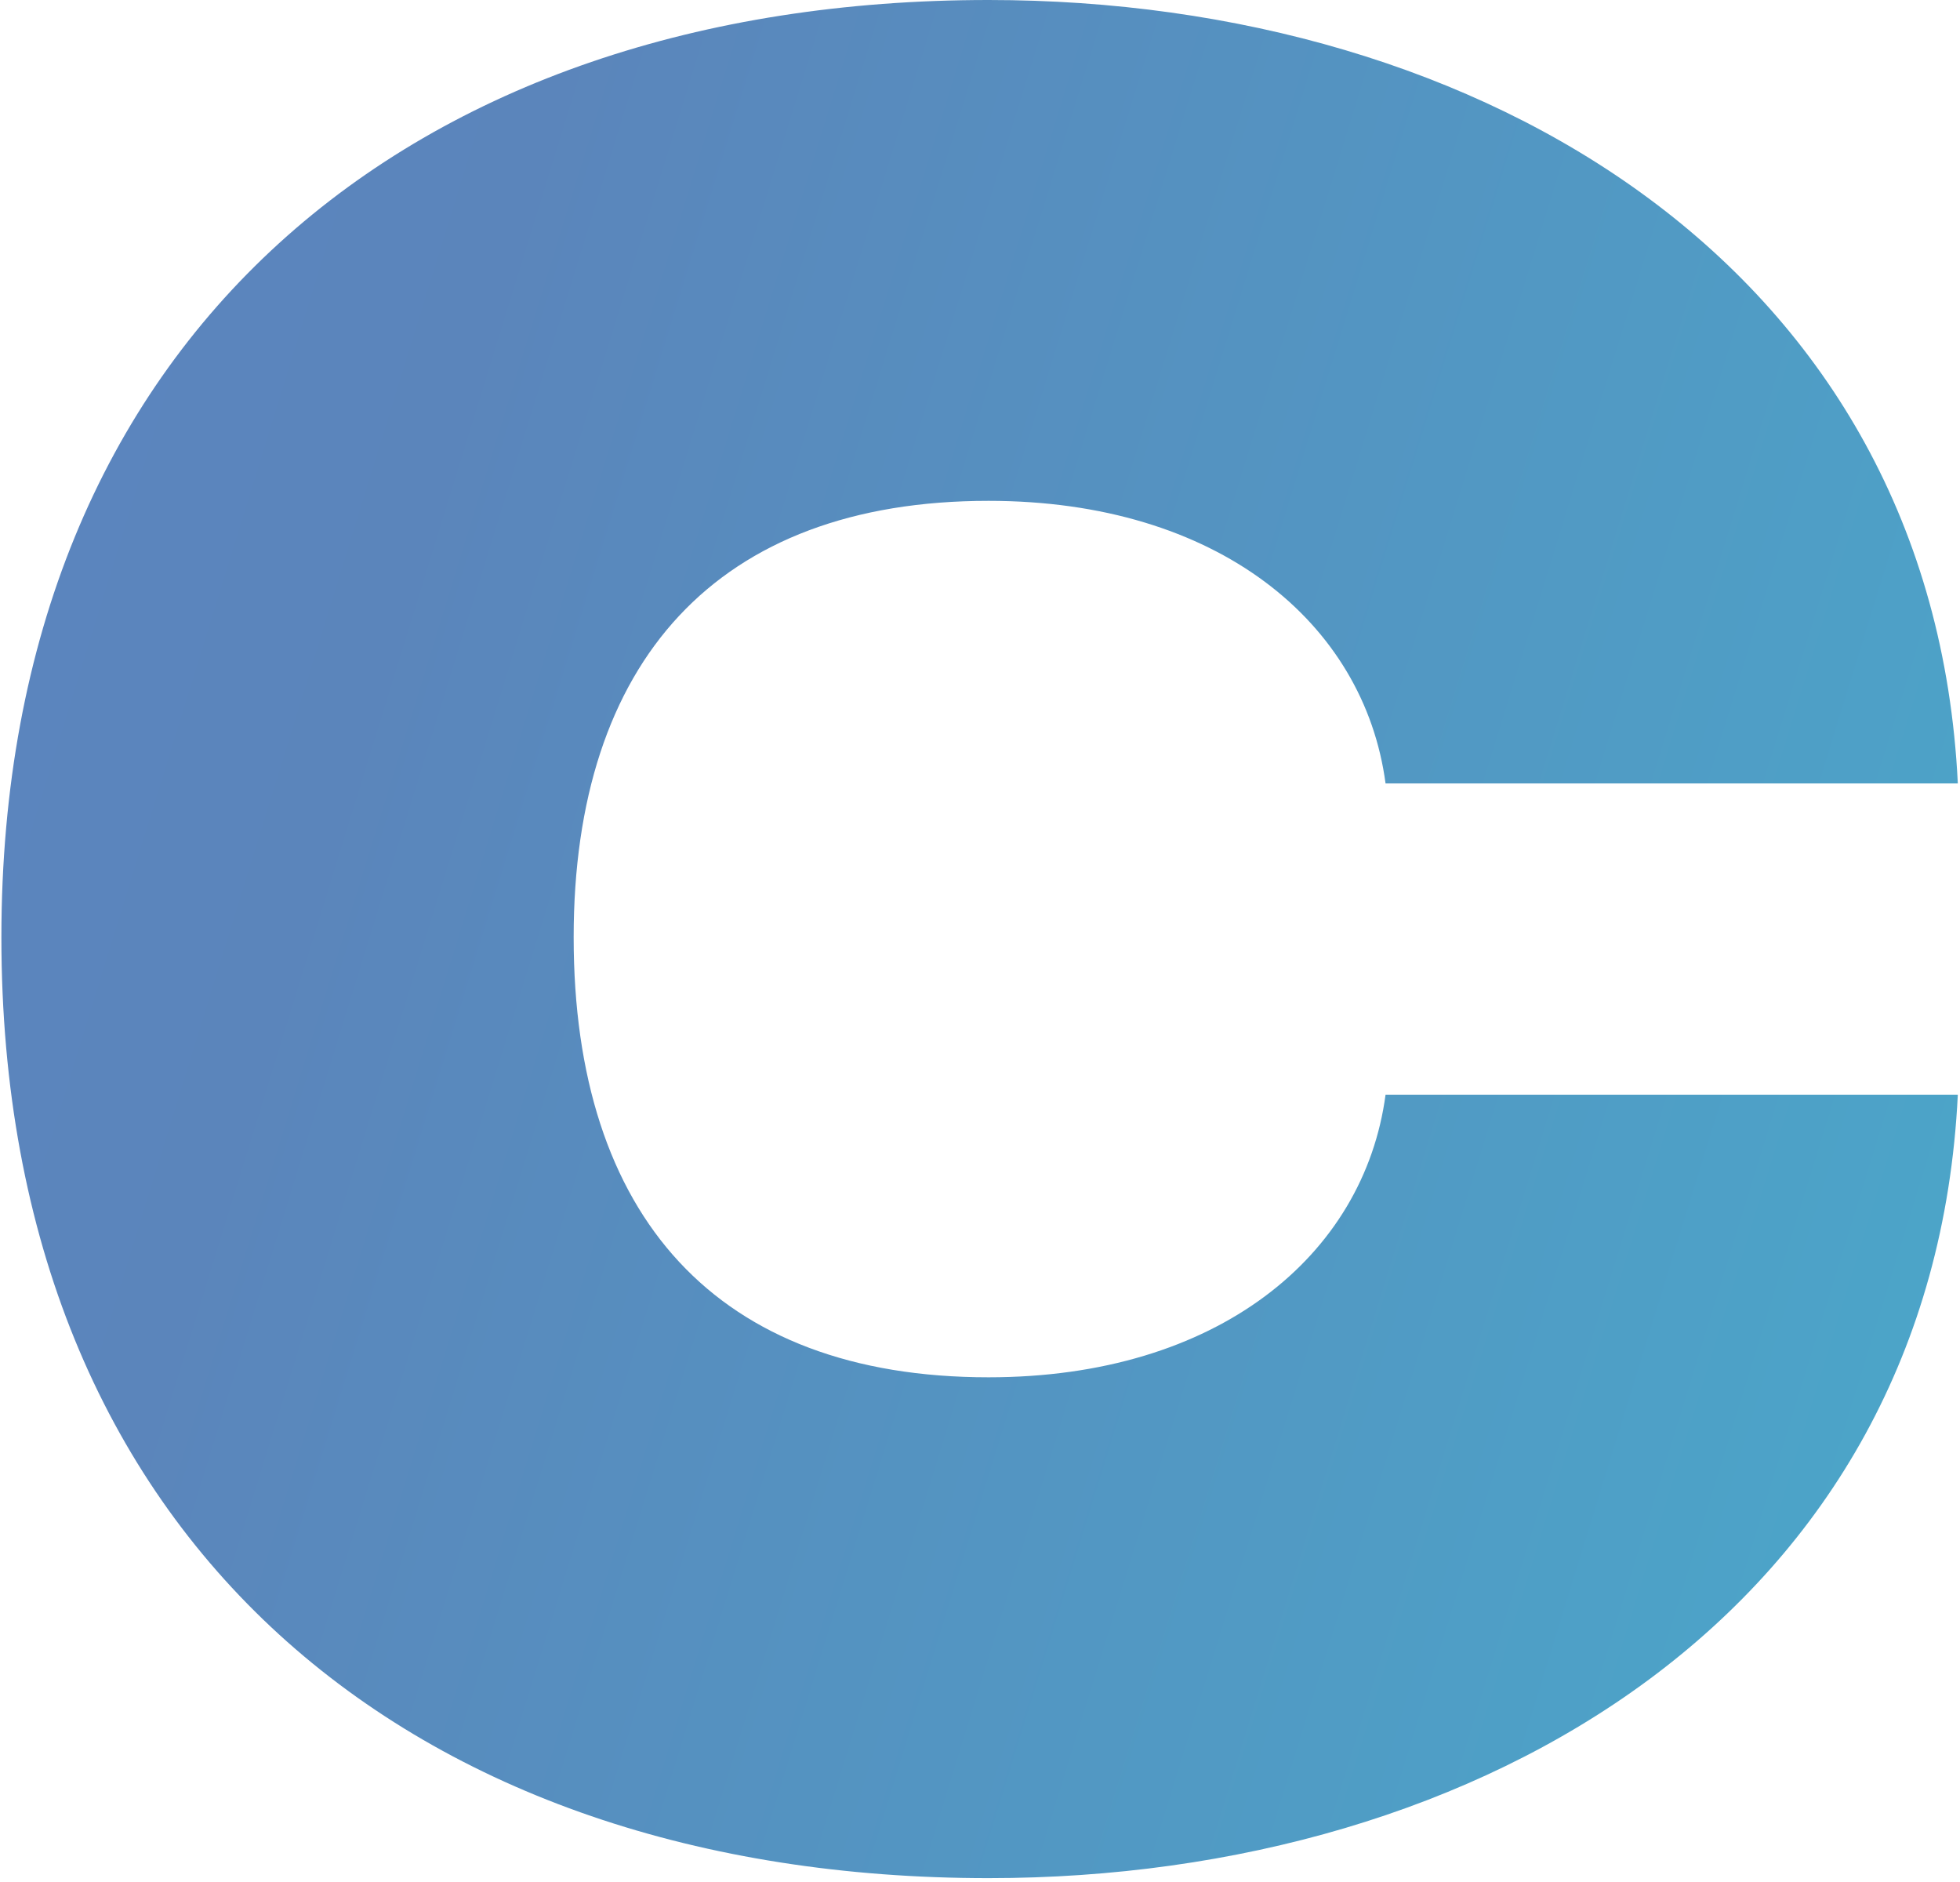 <?xml version="1.0" encoding="UTF-8"?> <svg xmlns="http://www.w3.org/2000/svg" width="274" height="263" viewBox="0 0 274 263" fill="none"> <path d="M0.195 131C0.195 215.5 57.695 262.5 138.195 262.5C207.195 262.5 270.195 225 273.695 153H193.695C190.695 175.5 170.195 192.5 138.195 192.5C100.195 192.5 80.195 170 80.195 131C80.195 92.5 100.195 70 138.195 70C170.195 70 190.695 87 193.695 109.5H273.695C270.195 37.5 207.195 0 138.195 0C57.695 0 0.195 47 0.195 131Z" fill="url(#paint0_linear)"></path> <defs> <linearGradient id="paint0_linear" x1="-564.844" y1="-95.5" x2="595.156" y2="262.5" gradientUnits="userSpaceOnUse"> <stop stop-color="#5B86E5"></stop> <stop offset="0.531" stop-color="#5B85BB"></stop> <stop offset="1" stop-color="#36D1DC"></stop> </linearGradient> </defs> </svg> 